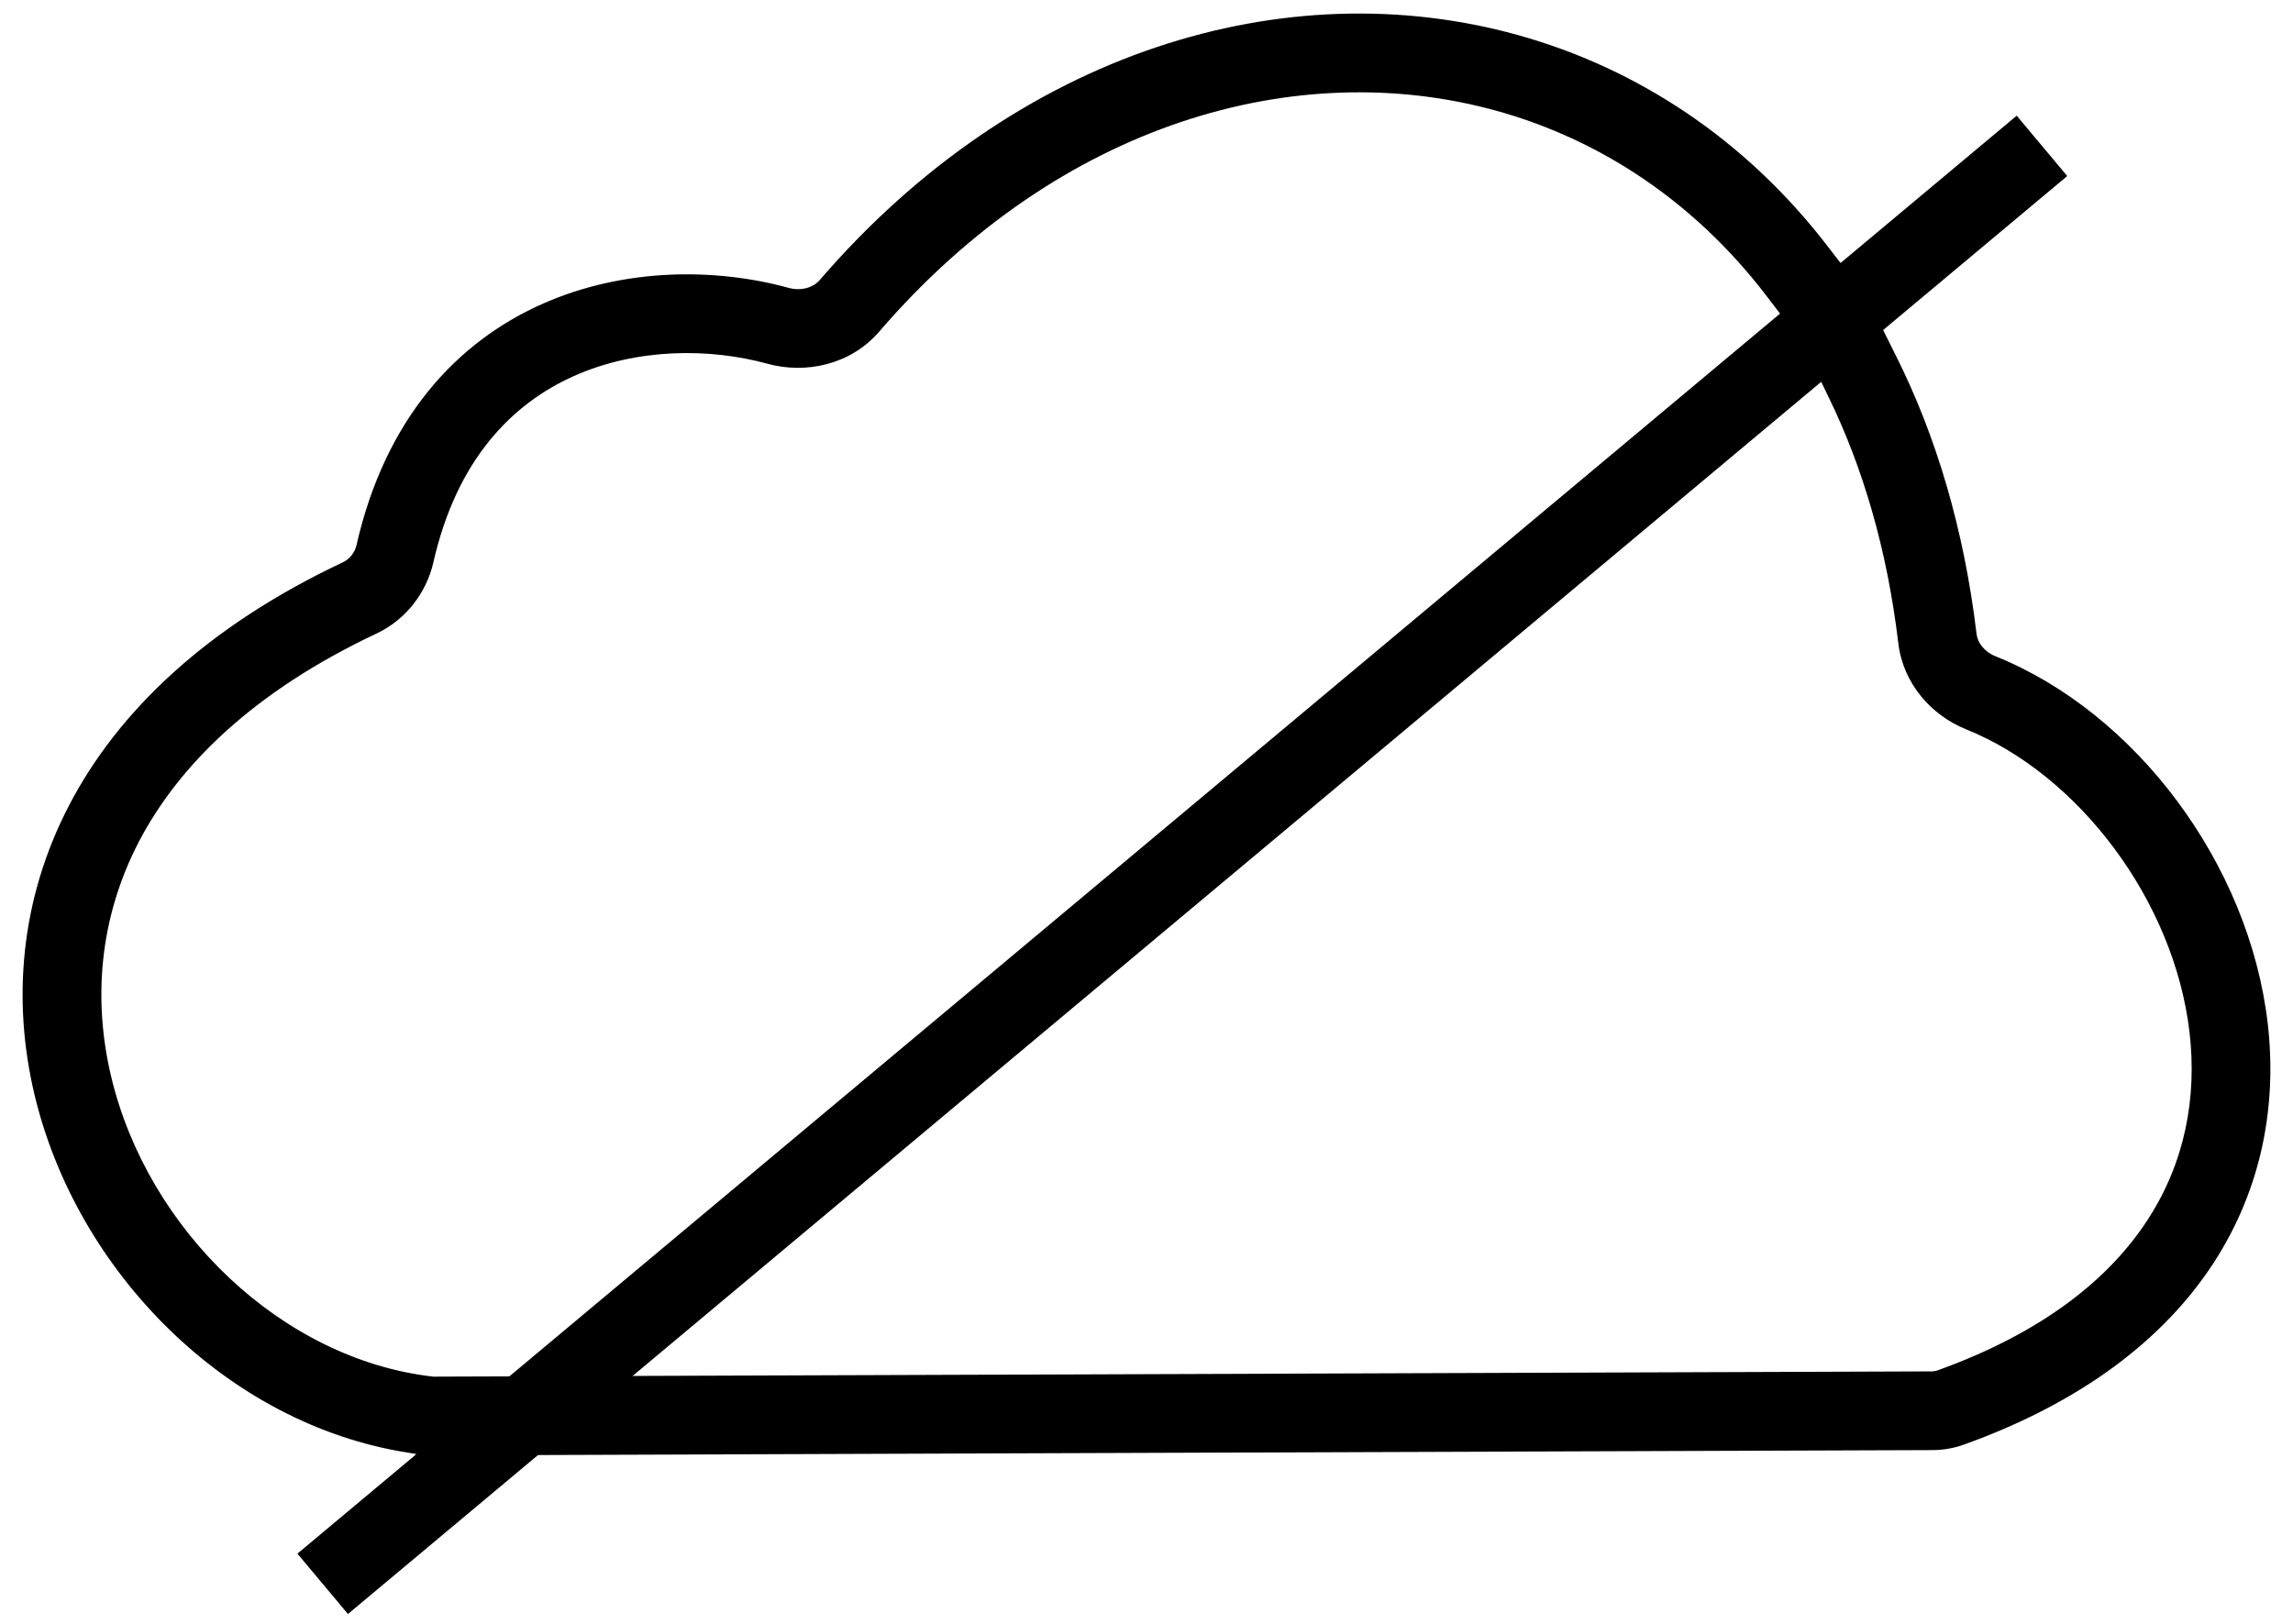 <svg width="24" height="17" viewBox="0 0 24 17" fill="none" xmlns="http://www.w3.org/2000/svg">
<path fill-rule="evenodd" clip-rule="evenodd" d="M21.285 1.812L3.673 16.545L3.465 16.296L21.077 1.563L21.285 1.812Z" fill="black"/>
<path fill-rule="evenodd" clip-rule="evenodd" d="M3.289 16.28L21.093 1.387L21.461 1.828L3.658 16.721L3.289 16.28ZM3.641 16.312L3.689 16.369L21.109 1.796L21.061 1.739L3.641 16.312Z" fill="black"/>
<path fill-rule="evenodd" clip-rule="evenodd" d="M3.113 16.265L21.108 1.211L21.637 1.843L3.642 16.897L3.113 16.265Z" fill="black"/>
<path fill-rule="evenodd" clip-rule="evenodd" d="M9.013 3.308C10.955 1.053 13.544 0.313 15.731 0.92C16.86 1.233 17.893 1.909 18.679 2.935L18.928 2.726C18.103 1.655 17.017 0.94 15.818 0.607C13.495 -0.037 10.781 0.758 8.767 3.097C8.632 3.253 8.402 3.314 8.186 3.254C7.481 3.06 6.577 3.053 5.771 3.413C4.959 3.776 4.261 4.508 3.976 5.76C3.941 5.914 3.836 6.046 3.697 6.112C2.312 6.765 1.426 7.62 0.942 8.551C0.459 9.482 0.385 10.477 0.603 11.398C1.022 13.167 2.525 14.679 4.304 14.96L4.661 14.662L4.521 14.662C2.816 14.476 1.324 13.034 0.919 11.323C0.717 10.47 0.786 9.556 1.23 8.7C1.675 7.844 2.501 7.034 3.835 6.405C4.068 6.296 4.236 6.079 4.292 5.832C4.556 4.676 5.187 4.029 5.904 3.709C6.628 3.385 7.454 3.389 8.1 3.567C8.419 3.655 8.785 3.573 9.013 3.308ZM5.422 14.659L5.033 14.985L5.54 14.983L5.93 14.657L5.422 14.659ZM6.691 14.655L20.222 14.607C20.269 14.607 20.318 14.598 20.362 14.583C21.511 14.17 22.25 13.577 22.683 12.914C23.116 12.252 23.25 11.508 23.165 10.778C22.993 9.307 21.934 7.911 20.671 7.403C20.384 7.287 20.156 7.028 20.118 6.706C19.997 5.696 19.735 4.81 19.366 4.051L19.622 3.837C20.026 4.646 20.311 5.591 20.44 6.667C20.462 6.857 20.601 7.025 20.792 7.102C22.171 7.656 23.302 9.157 23.487 10.74C23.58 11.536 23.434 12.358 22.955 13.092C22.476 13.825 21.672 14.456 20.472 14.888C20.393 14.916 20.307 14.931 20.223 14.931L6.302 14.98L6.691 14.655ZM19.384 3.402L19.132 3.613C19.077 3.517 19.02 3.424 18.961 3.333L19.211 3.124C19.271 3.214 19.328 3.307 19.384 3.402Z" fill="black"/>
<path fill-rule="evenodd" clip-rule="evenodd" d="M15.784 0.727C13.514 0.097 10.848 0.872 8.862 3.178C8.691 3.377 8.409 3.445 8.152 3.375C7.47 3.187 6.596 3.181 5.822 3.527C5.047 3.874 4.375 4.573 4.098 5.788C4.055 5.977 3.925 6.142 3.75 6.225C2.385 6.869 1.522 7.706 1.053 8.608C0.585 9.51 0.513 10.474 0.725 11.369C1.129 13.075 2.568 14.533 4.267 14.828L4.343 14.765C2.649 14.501 1.2 13.054 0.797 11.352C0.589 10.473 0.66 9.527 1.119 8.642C1.579 7.758 2.428 6.931 3.782 6.292C3.979 6.2 4.122 6.015 4.17 5.804C4.442 4.611 5.099 3.932 5.853 3.595C6.608 3.257 7.464 3.262 8.133 3.446C8.413 3.523 8.726 3.45 8.918 3.227C10.888 0.939 13.525 0.178 15.764 0.799C16.882 1.109 17.906 1.766 18.698 2.756L18.755 2.708C17.956 1.71 16.922 1.043 15.784 0.727ZM4.527 14.537L5.006 14.536L4.34 15.093L4.284 15.084C2.45 14.794 0.911 13.24 0.482 11.426C0.257 10.479 0.333 9.453 0.831 8.493C1.33 7.533 2.239 6.661 3.643 5.999C3.747 5.95 3.827 5.85 3.854 5.732C4.148 4.443 4.871 3.679 5.72 3.299C6.557 2.925 7.492 2.933 8.219 3.134C8.395 3.182 8.573 3.13 8.673 3.015C10.714 0.645 13.476 -0.172 15.851 0.487C17.077 0.827 18.186 1.557 19.027 2.65L19.1 2.745L18.659 3.114L18.58 3.011C17.81 2.006 16.801 1.346 15.697 1.04C13.563 0.448 11.023 1.167 9.108 3.39C8.844 3.697 8.426 3.786 8.066 3.687C7.443 3.516 6.648 3.513 5.955 3.823C5.275 4.127 4.669 4.741 4.414 5.86C4.35 6.143 4.157 6.392 3.888 6.518C2.574 7.138 1.771 7.931 1.341 8.758C0.912 9.584 0.845 10.468 1.04 11.294C1.435 12.958 2.884 14.354 4.527 14.537ZM19.238 2.938L19.316 3.055C19.376 3.147 19.435 3.242 19.492 3.338L19.546 3.429L19.099 3.804L19.024 3.675C18.97 3.582 18.914 3.49 18.856 3.401L18.796 3.309L19.238 2.938ZM19.125 3.359C19.138 3.38 19.152 3.401 19.165 3.423L19.222 3.374C19.209 3.353 19.196 3.332 19.183 3.311L19.125 3.359ZM19.663 3.64L19.733 3.781C20.145 4.604 20.434 5.563 20.564 6.652C20.581 6.791 20.684 6.924 20.839 6.986C22.262 7.558 23.421 9.1 23.611 10.726C23.707 11.547 23.557 12.399 23.059 13.16C22.563 13.921 21.734 14.567 20.514 15.005C20.421 15.039 20.321 15.056 20.223 15.056L5.956 15.107L6.645 14.53L20.221 14.482C20.255 14.482 20.29 14.476 20.32 14.465C21.448 14.059 22.164 13.481 22.579 12.846C22.993 12.211 23.123 11.498 23.041 10.792C22.874 9.364 21.842 8.009 20.624 7.519C20.301 7.389 20.038 7.094 19.994 6.72C19.874 5.723 19.616 4.851 19.254 4.106L19.211 4.018L19.663 3.64ZM19.521 4.085C19.874 4.837 20.124 5.707 20.242 6.691C20.274 6.962 20.467 7.186 20.718 7.287C22.025 7.813 23.112 9.249 23.289 10.763C23.377 11.519 23.239 12.293 22.788 12.983C22.337 13.672 21.573 14.28 20.405 14.7C20.347 14.721 20.284 14.732 20.222 14.732L6.736 14.779L6.647 14.854L20.223 14.806C20.292 14.806 20.364 14.794 20.43 14.77C21.61 14.346 22.389 13.729 22.85 13.023C23.311 12.318 23.453 11.526 23.363 10.755C23.183 9.215 22.079 7.754 20.745 7.218C20.517 7.126 20.344 6.923 20.316 6.682C20.196 5.682 19.94 4.799 19.579 4.036L19.521 4.085ZM6.275 14.531L5.586 15.108L4.687 15.111L5.376 14.534L6.275 14.531ZM5.468 14.784L5.378 14.858L5.495 14.858L5.584 14.784L5.468 14.784Z" fill="black"/>
<path fill-rule="evenodd" clip-rule="evenodd" d="M8.578 2.934C10.647 0.531 13.458 -0.307 15.884 0.366C17.137 0.714 18.269 1.46 19.126 2.574L19.264 2.753L19.266 2.752L19.42 2.986C19.482 3.08 19.542 3.176 19.6 3.274L19.701 3.445L19.704 3.443L19.845 3.726C20.264 4.562 20.556 5.536 20.688 6.637C20.698 6.726 20.768 6.823 20.885 6.87C22.353 7.46 23.54 9.042 23.735 10.711C23.834 11.558 23.679 12.44 23.164 13.229C22.649 14.016 21.797 14.677 20.557 15.123C20.45 15.162 20.335 15.181 20.224 15.181L4.341 15.237L4.359 15.222L4.265 15.207C2.376 14.909 0.8 13.313 0.36 11.455C0.129 10.482 0.207 9.425 0.721 8.435C1.234 7.447 2.166 6.557 3.59 5.886C3.658 5.854 3.714 5.786 3.732 5.704C4.035 4.378 4.783 3.581 5.669 3.185C6.537 2.797 7.502 2.807 8.252 3.013C8.388 3.051 8.514 3.008 8.578 2.934ZM20.221 14.357C20.24 14.357 20.261 14.353 20.278 14.347C21.386 13.949 22.077 13.385 22.474 12.777C22.871 12.171 22.996 11.487 22.917 10.807C22.755 9.422 21.751 8.107 20.578 7.635C20.218 7.49 19.92 7.16 19.869 6.735C19.752 5.751 19.497 4.892 19.141 4.161L19.056 3.985L19.058 3.983L18.916 3.738C18.863 3.646 18.808 3.557 18.751 3.47L18.63 3.284L18.631 3.283L18.481 3.087C17.727 2.104 16.741 1.459 15.664 1.16C13.581 0.583 11.089 1.28 9.202 3.472C8.902 3.82 8.432 3.918 8.033 3.808C7.432 3.643 6.668 3.641 6.006 3.937C5.363 4.225 4.782 4.806 4.536 5.887C4.463 6.207 4.247 6.488 3.942 6.632C2.647 7.242 1.867 8.017 1.452 8.815C1.038 9.613 0.973 10.465 1.162 11.265C1.545 12.881 2.952 14.232 4.534 14.412L20.221 14.357ZM18.856 2.634C18.775 2.533 18.692 2.436 18.607 2.341C18.691 2.434 18.773 2.531 18.852 2.63L18.856 2.634ZM18.604 2.838C18.629 2.87 18.654 2.902 18.679 2.935L18.68 2.934L18.604 2.838ZM19.018 3.423C18.999 3.393 18.98 3.363 18.961 3.333L19.018 3.423ZM19.287 3.241L19.288 3.244C19.302 3.266 19.315 3.287 19.329 3.309C19.315 3.286 19.301 3.264 19.287 3.241ZM19.059 3.49C19.084 3.53 19.108 3.571 19.132 3.613L19.134 3.612L19.059 3.49ZM19.407 4.138C19.394 4.109 19.38 4.08 19.366 4.051L19.407 4.138ZM4.514 14.661C3.748 14.576 3.026 14.238 2.426 13.736C2.986 14.204 3.653 14.531 4.362 14.641L4.634 14.684L4.661 14.662L4.521 14.662L4.514 14.661Z" fill="black"/>
</svg>
